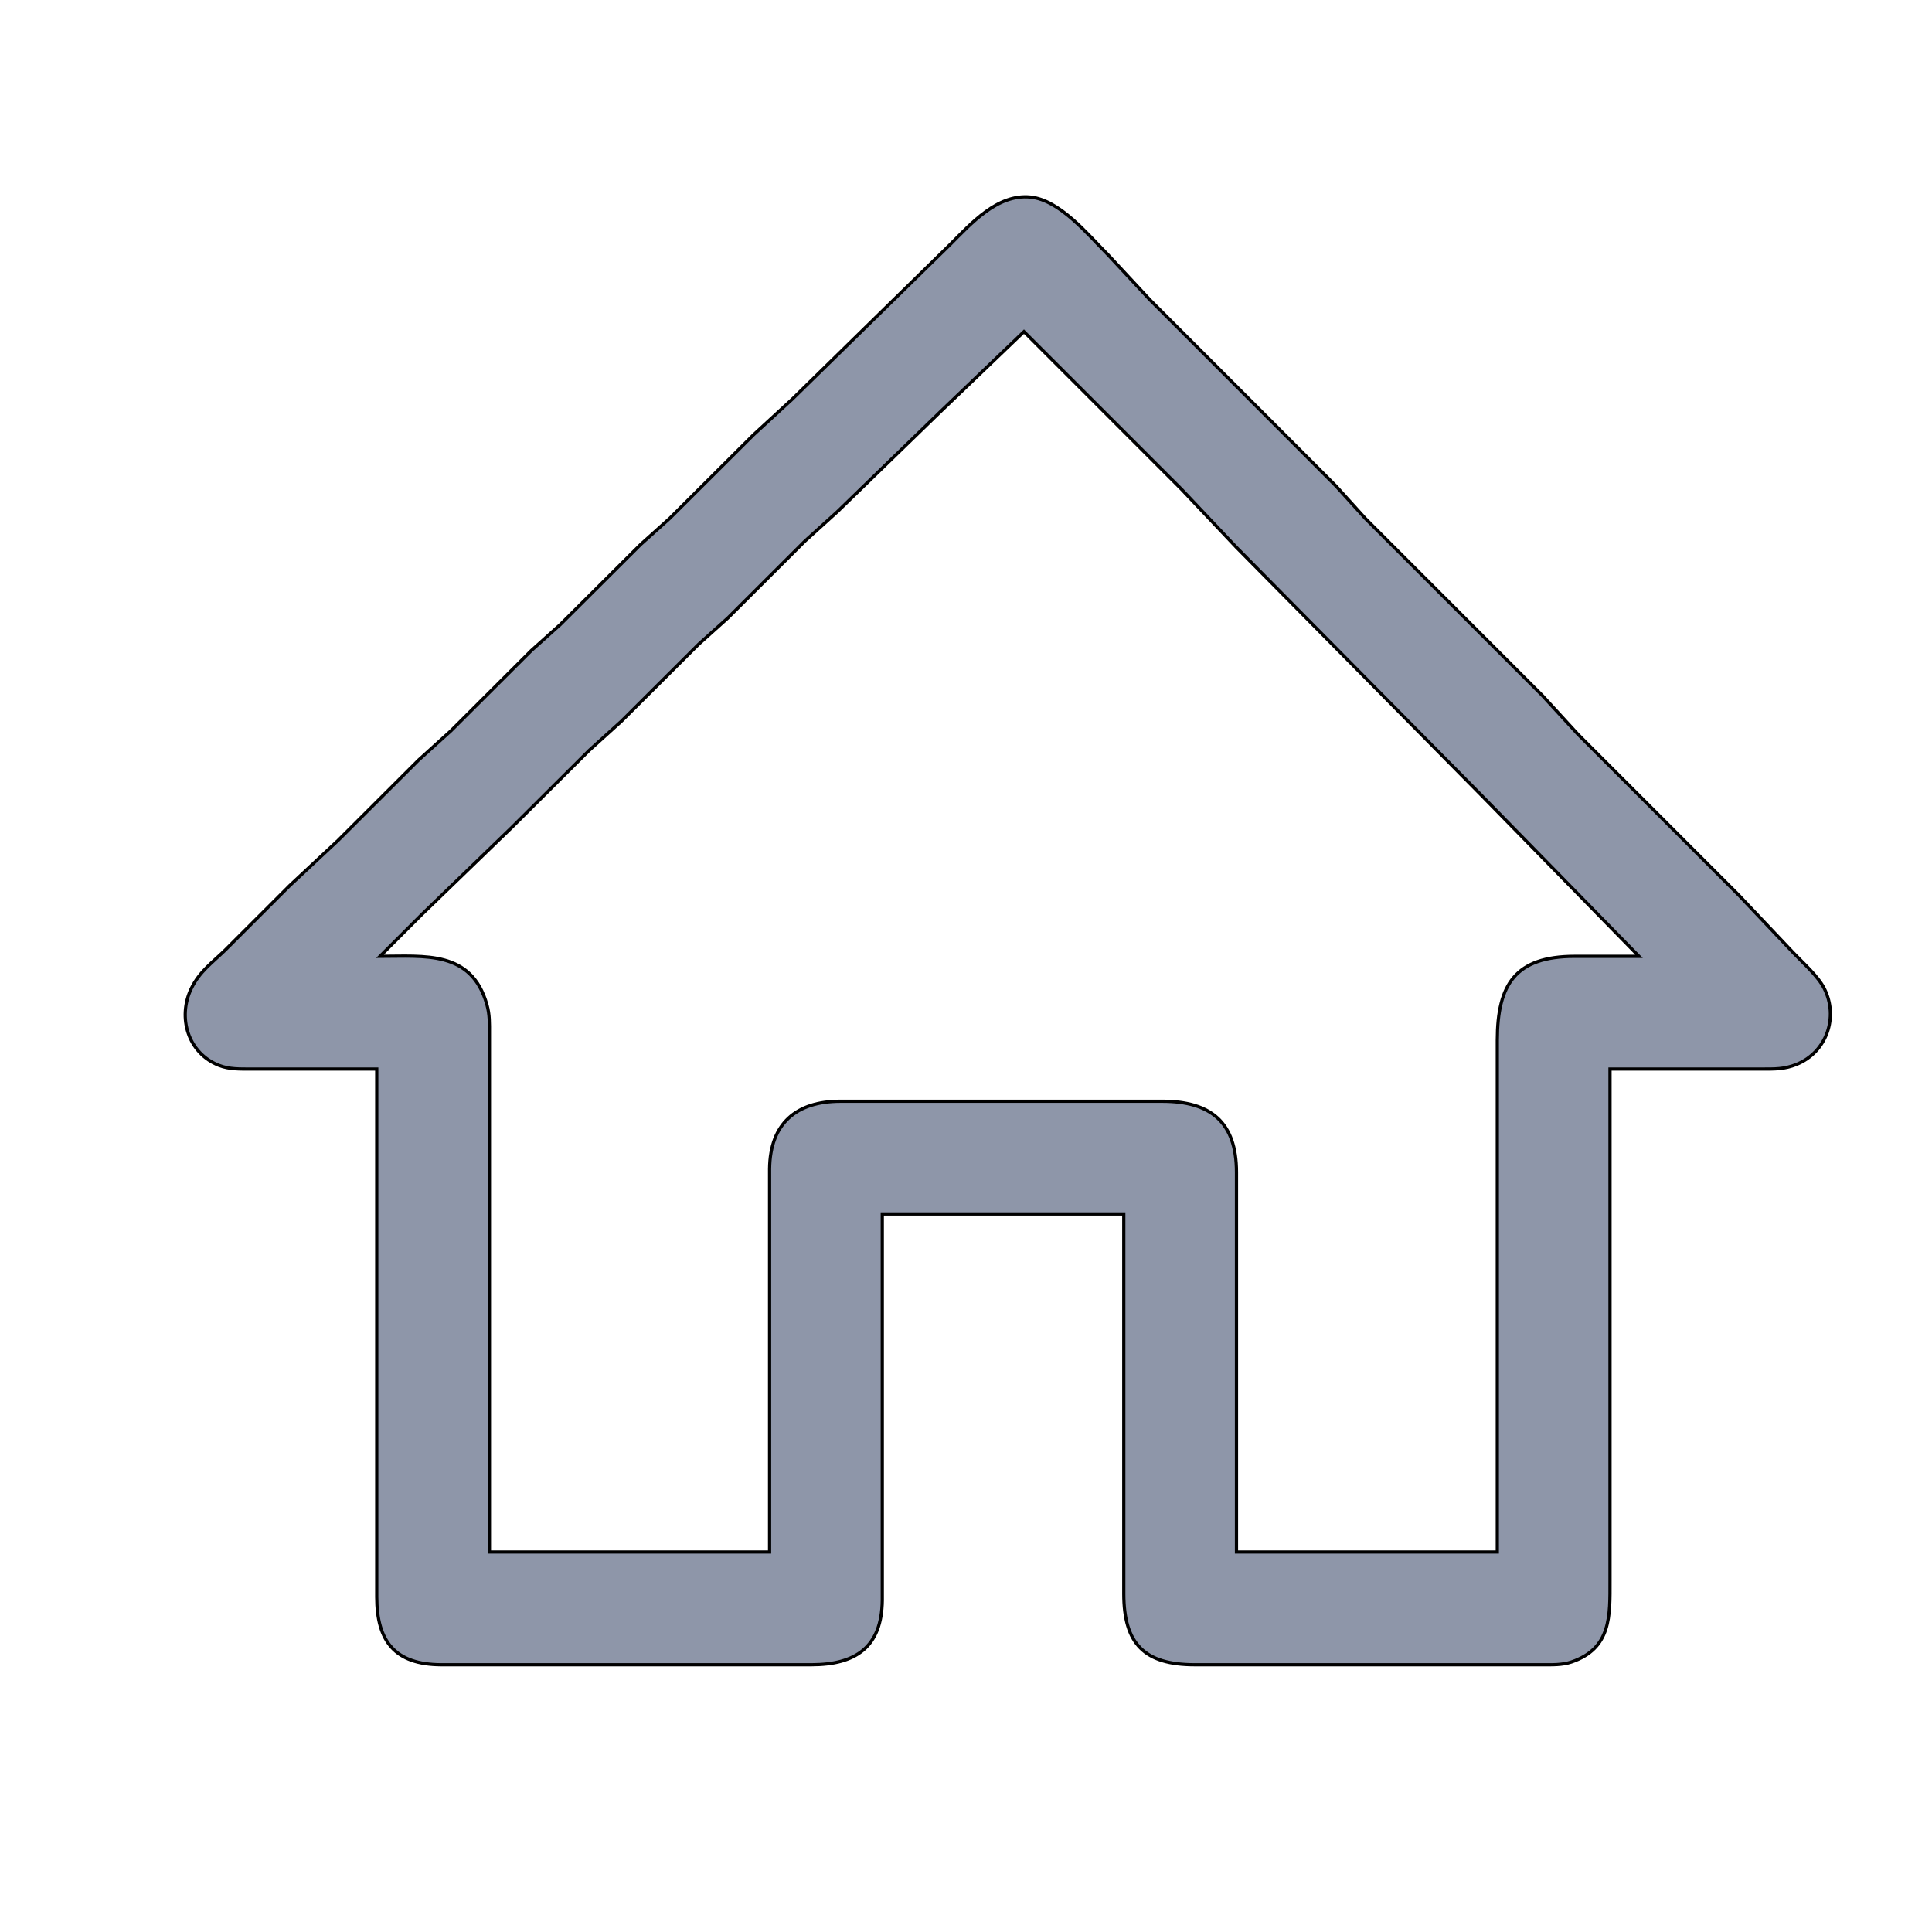 <?xml version="1.0" encoding="UTF-8" standalone="no"?>
<!DOCTYPE svg PUBLIC "-//W3C//DTD SVG 20010904//EN"
              "http://www.w3.org/TR/2001/REC-SVG-20010904/DTD/svg10.dtd">

<svg xmlns="http://www.w3.org/2000/svg"
     width="2in" height="2in"
     viewBox="0 0 600 600">
  <path id="Selection"
        fill="#8E96A9" stroke="black" stroke-width="1"
        d="M 117.00,332.00
           C 117.00,332.00 117.00,496.00 117.00,496.00
             117.02,509.76 122.69,516.93 137.00,517.00
             137.00,517.00 252.00,517.00 252.00,517.00
             265.71,516.98 273.82,511.58 274.00,497.00
             274.00,497.00 274.00,377.00 274.00,377.00
             274.00,377.00 349.00,377.00 349.00,377.00
             349.00,377.00 349.00,495.00 349.00,495.00
             349.02,510.53 355.42,516.98 371.00,517.00
             371.00,517.00 479.00,517.00 479.00,517.00
             482.00,517.00 485.12,517.12 488.00,516.15
             500.46,511.93 500.00,501.73 500.00,491.00
             500.00,491.00 500.00,474.00 500.00,474.00
             500.00,474.00 500.00,332.00 500.00,332.00
             500.00,332.00 547.00,332.00 547.00,332.00
             551.08,331.99 554.10,332.12 558.00,330.52
             567.28,326.71 571.04,315.91 566.55,307.00
             564.59,303.12 560.09,299.19 557.04,296.00
             557.04,296.00 540.00,278.00 540.00,278.00
             540.00,278.00 490.01,228.00 490.01,228.00
             490.01,228.00 479.00,216.00 479.00,216.00
             479.00,216.00 424.01,161.00 424.01,161.00
             424.01,161.00 414.96,151.00 414.96,151.00
             414.96,151.00 394.00,130.00 394.00,130.00
             394.00,130.00 357.01,93.00 357.01,93.00
             357.01,93.00 344.00,79.00 344.00,79.00
             337.79,72.78 329.11,62.11 320.00,61.20
             309.74,60.17 301.52,69.48 295.00,76.00
             295.00,76.00 246.00,124.00 246.00,124.00
             246.00,124.00 234.00,135.04 234.00,135.04
             234.00,135.04 208.00,160.96 208.00,160.96
             208.00,160.96 199.00,169.04 199.00,169.04
             199.00,169.04 174.00,193.96 174.00,193.96
             174.00,193.96 165.00,202.04 165.00,202.04
             165.00,202.04 140.00,226.99 140.00,226.99
             140.00,226.99 130.00,236.04 130.00,236.04
             130.00,236.04 105.00,260.99 105.00,260.99
             105.00,260.99 90.00,275.00 90.00,275.00
             90.00,275.00 70.00,294.99 70.00,294.99
             65.91,298.99 61.97,301.68 59.40,307.00
             55.06,315.99 58.38,327.08 68.00,330.85
             71.24,332.12 74.59,331.99 78.00,332.00
             78.00,332.00 117.00,332.00 117.00,332.00 Z
           M 318.00,103.00
           C 318.00,103.00 366.99,152.00 366.99,152.00
             366.99,152.00 384.00,170.00 384.00,170.00
             384.00,170.00 460.09,247.00 460.09,247.00
             460.09,247.00 509.00,297.00 509.00,297.00
             509.00,297.00 489.00,297.00 489.00,297.00
             470.67,297.03 465.03,305.64 465.00,323.00
             465.00,323.00 465.00,482.00 465.00,482.00
             465.00,482.00 384.00,482.00 384.00,482.00
             384.00,482.00 384.00,364.00 384.00,364.00
             383.97,348.52 376.03,342.02 361.00,342.00
             361.00,342.00 261.00,342.00 261.00,342.00
             247.29,342.02 239.17,348.86 239.00,363.00
             239.00,363.00 239.00,482.00 239.00,482.00
             239.00,482.00 152.00,482.00 152.00,482.00
             152.00,482.00 152.00,321.00 152.00,321.00
             152.00,317.80 152.10,315.13 151.21,312.00
             146.40,295.07 131.91,297.00 118.00,297.00
             118.00,297.00 131.00,284.00 131.00,284.00
             131.00,284.00 159.00,256.91 159.00,256.91
             159.00,256.91 183.00,233.01 183.00,233.01
             183.00,233.01 193.00,223.96 193.00,223.96
             193.00,223.96 217.00,200.04 217.00,200.04
             217.00,200.04 226.00,191.96 226.00,191.96
             226.00,191.96 250.00,168.01 250.00,168.01
             250.00,168.01 260.00,158.96 260.00,158.96
             260.00,158.96 292.00,127.91 292.00,127.91
             292.00,127.91 318.00,103.00 318.00,103.00 Z" />
</svg>
